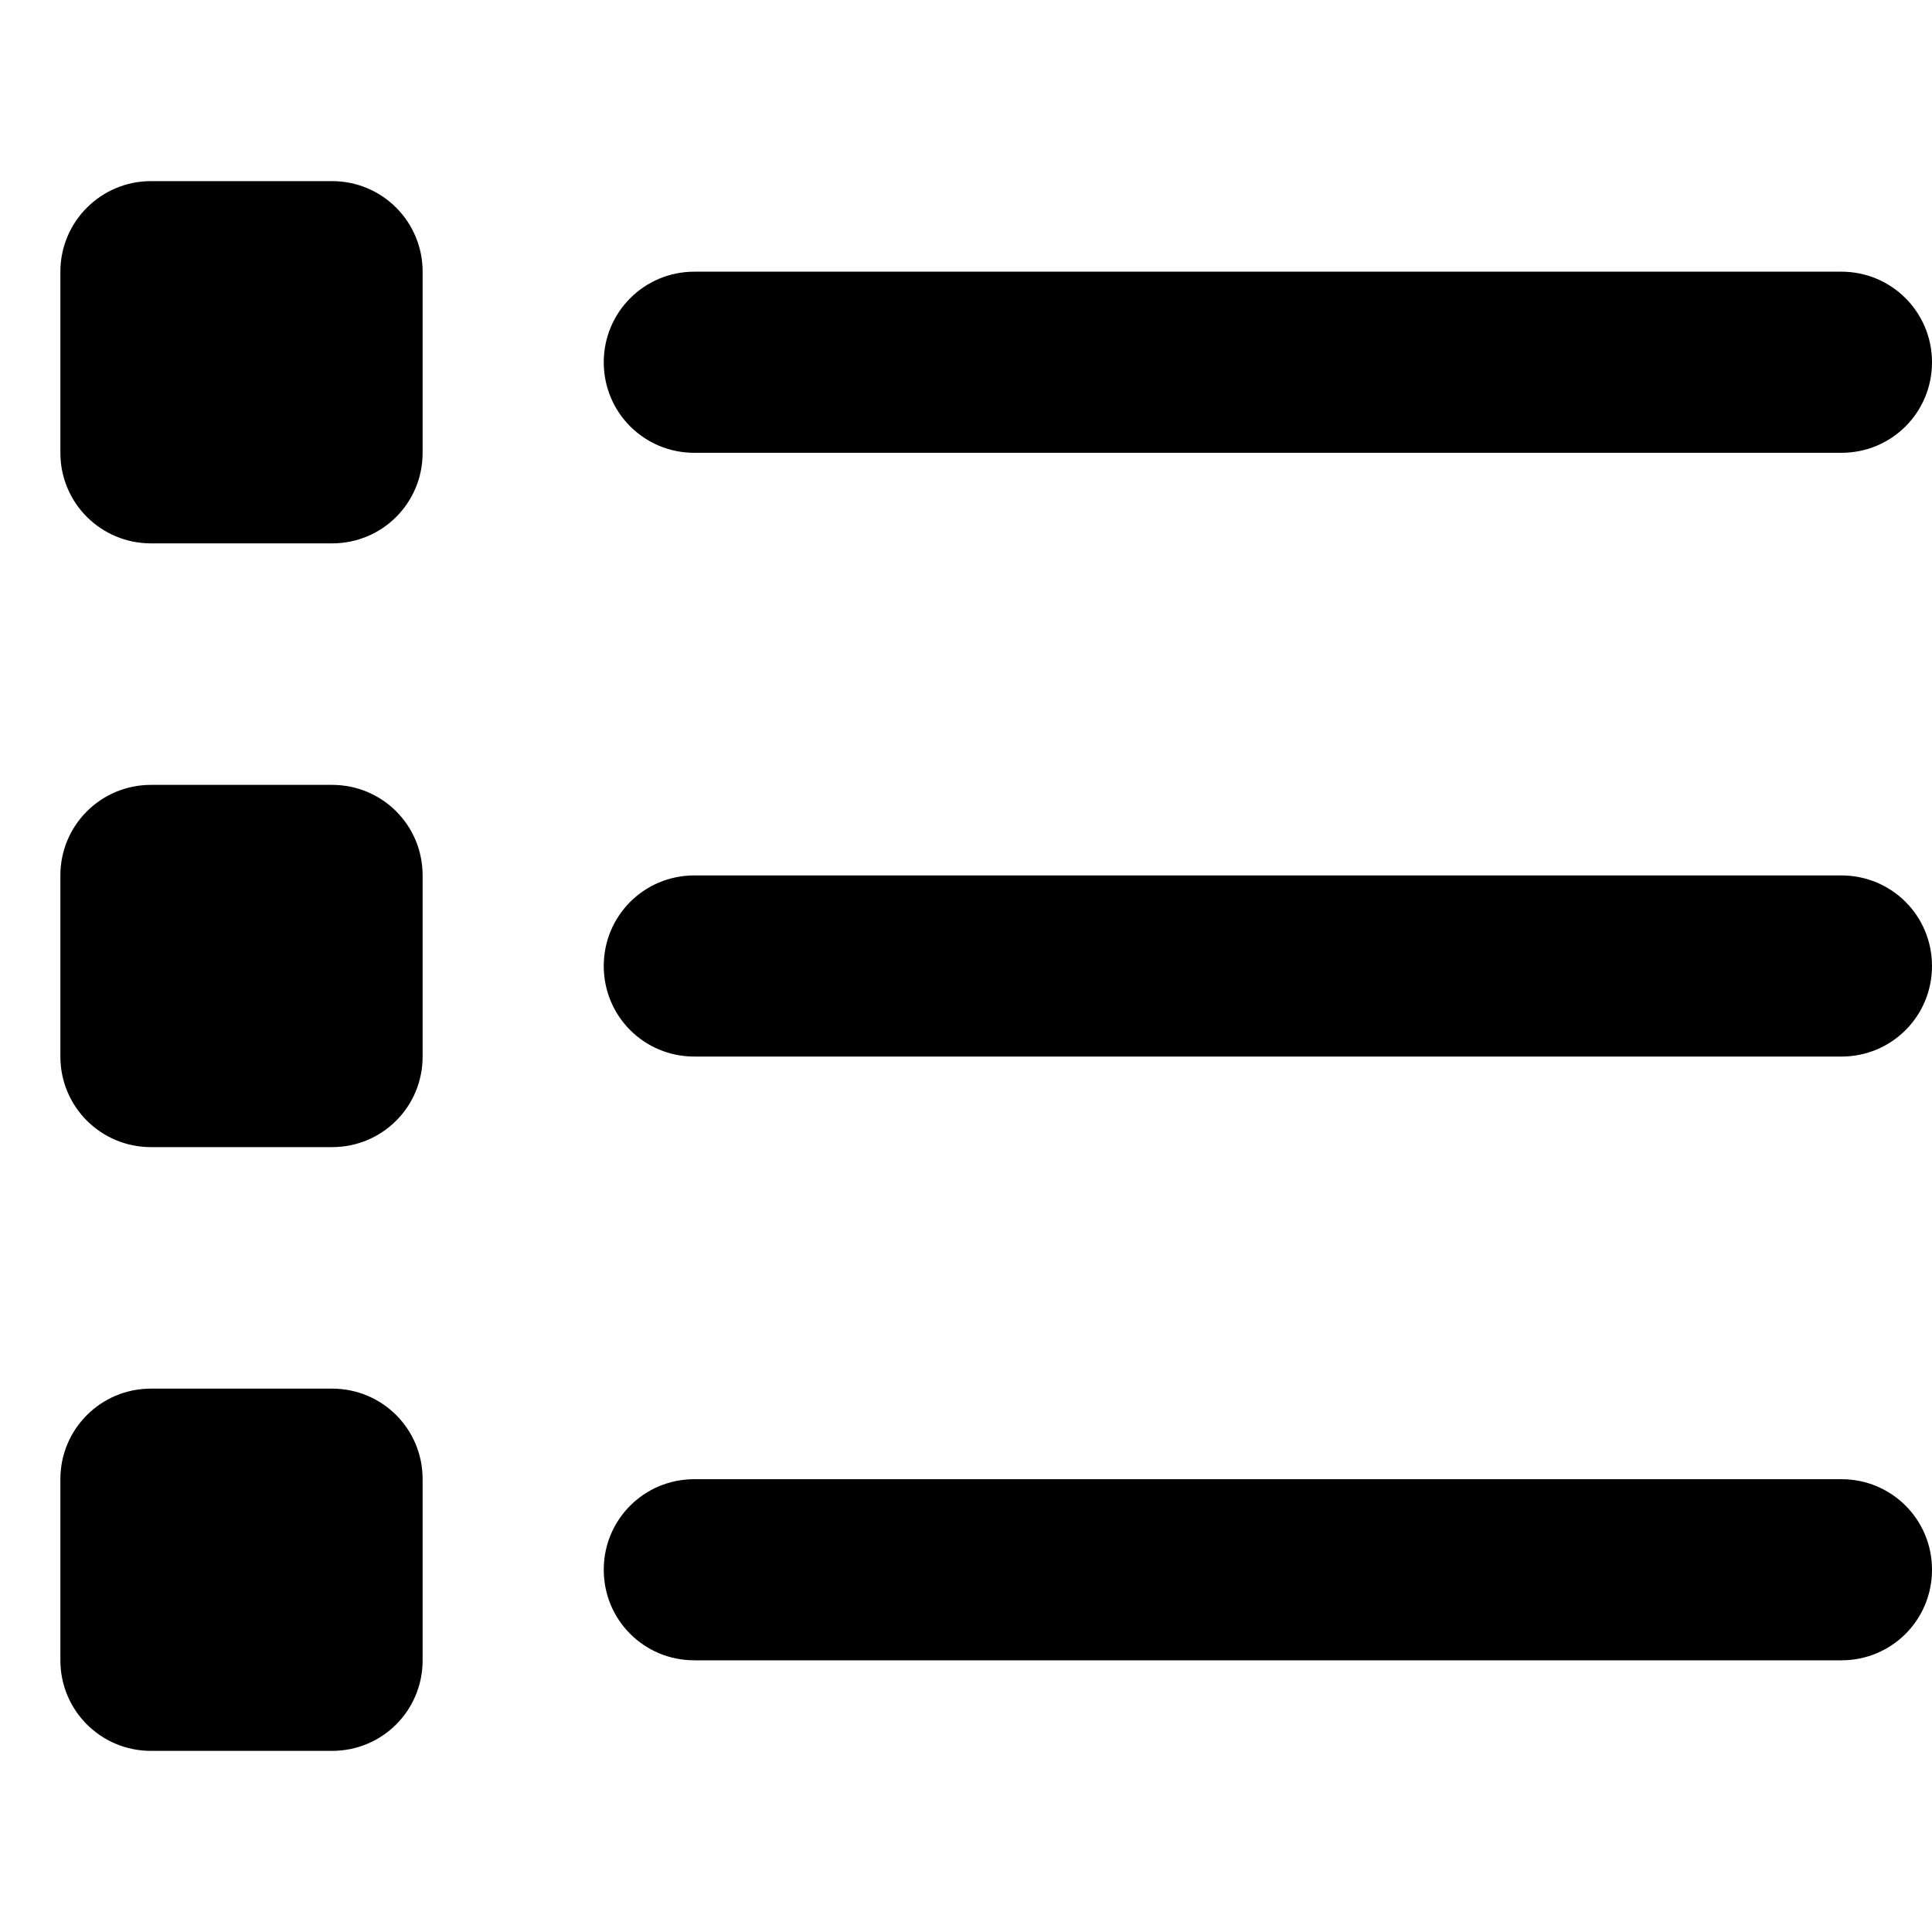 <svg width="16" height="16" viewBox="0 0 16 16" xmlns="http://www.w3.org/2000/svg">
<path d="M2.75 1.5C3.166 1.5 3.5 1.836 3.5 2.25V3.75C3.5 4.166 3.166 4.5 2.75 4.5H1.25C0.836 4.5 0.5 4.166 0.5 3.75V2.25C0.5 1.836 0.836 1.5 1.25 1.5H2.75ZM15.25 2.25C15.666 2.25 16 2.586 16 3C16 3.416 15.666 3.75 15.25 3.75H5.75C5.334 3.75 5 3.416 5 3C5 2.586 5.334 2.25 5.75 2.25H15.25ZM15.25 7.25C15.666 7.25 16 7.584 16 8C16 8.416 15.666 8.75 15.25 8.75H5.75C5.334 8.75 5 8.416 5 8C5 7.584 5.334 7.25 5.75 7.25H15.25ZM15.25 12.25C15.666 12.25 16 12.584 16 13C16 13.416 15.666 13.75 15.25 13.75H5.75C5.334 13.75 5 13.416 5 13C5 12.584 5.334 12.25 5.75 12.25H15.25ZM0.5 7.25C0.5 6.834 0.836 6.5 1.25 6.5H2.75C3.166 6.5 3.5 6.834 3.5 7.25V8.75C3.5 9.166 3.166 9.5 2.75 9.5H1.25C0.836 9.5 0.5 9.166 0.5 8.75V7.25ZM2.75 11.5C3.166 11.5 3.5 11.834 3.5 12.25V13.75C3.5 14.166 3.166 14.5 2.75 14.5H1.25C0.836 14.5 0.5 14.166 0.5 13.75V12.25C0.5 11.834 0.836 11.5 1.25 11.5H2.75Z" />
</svg>
